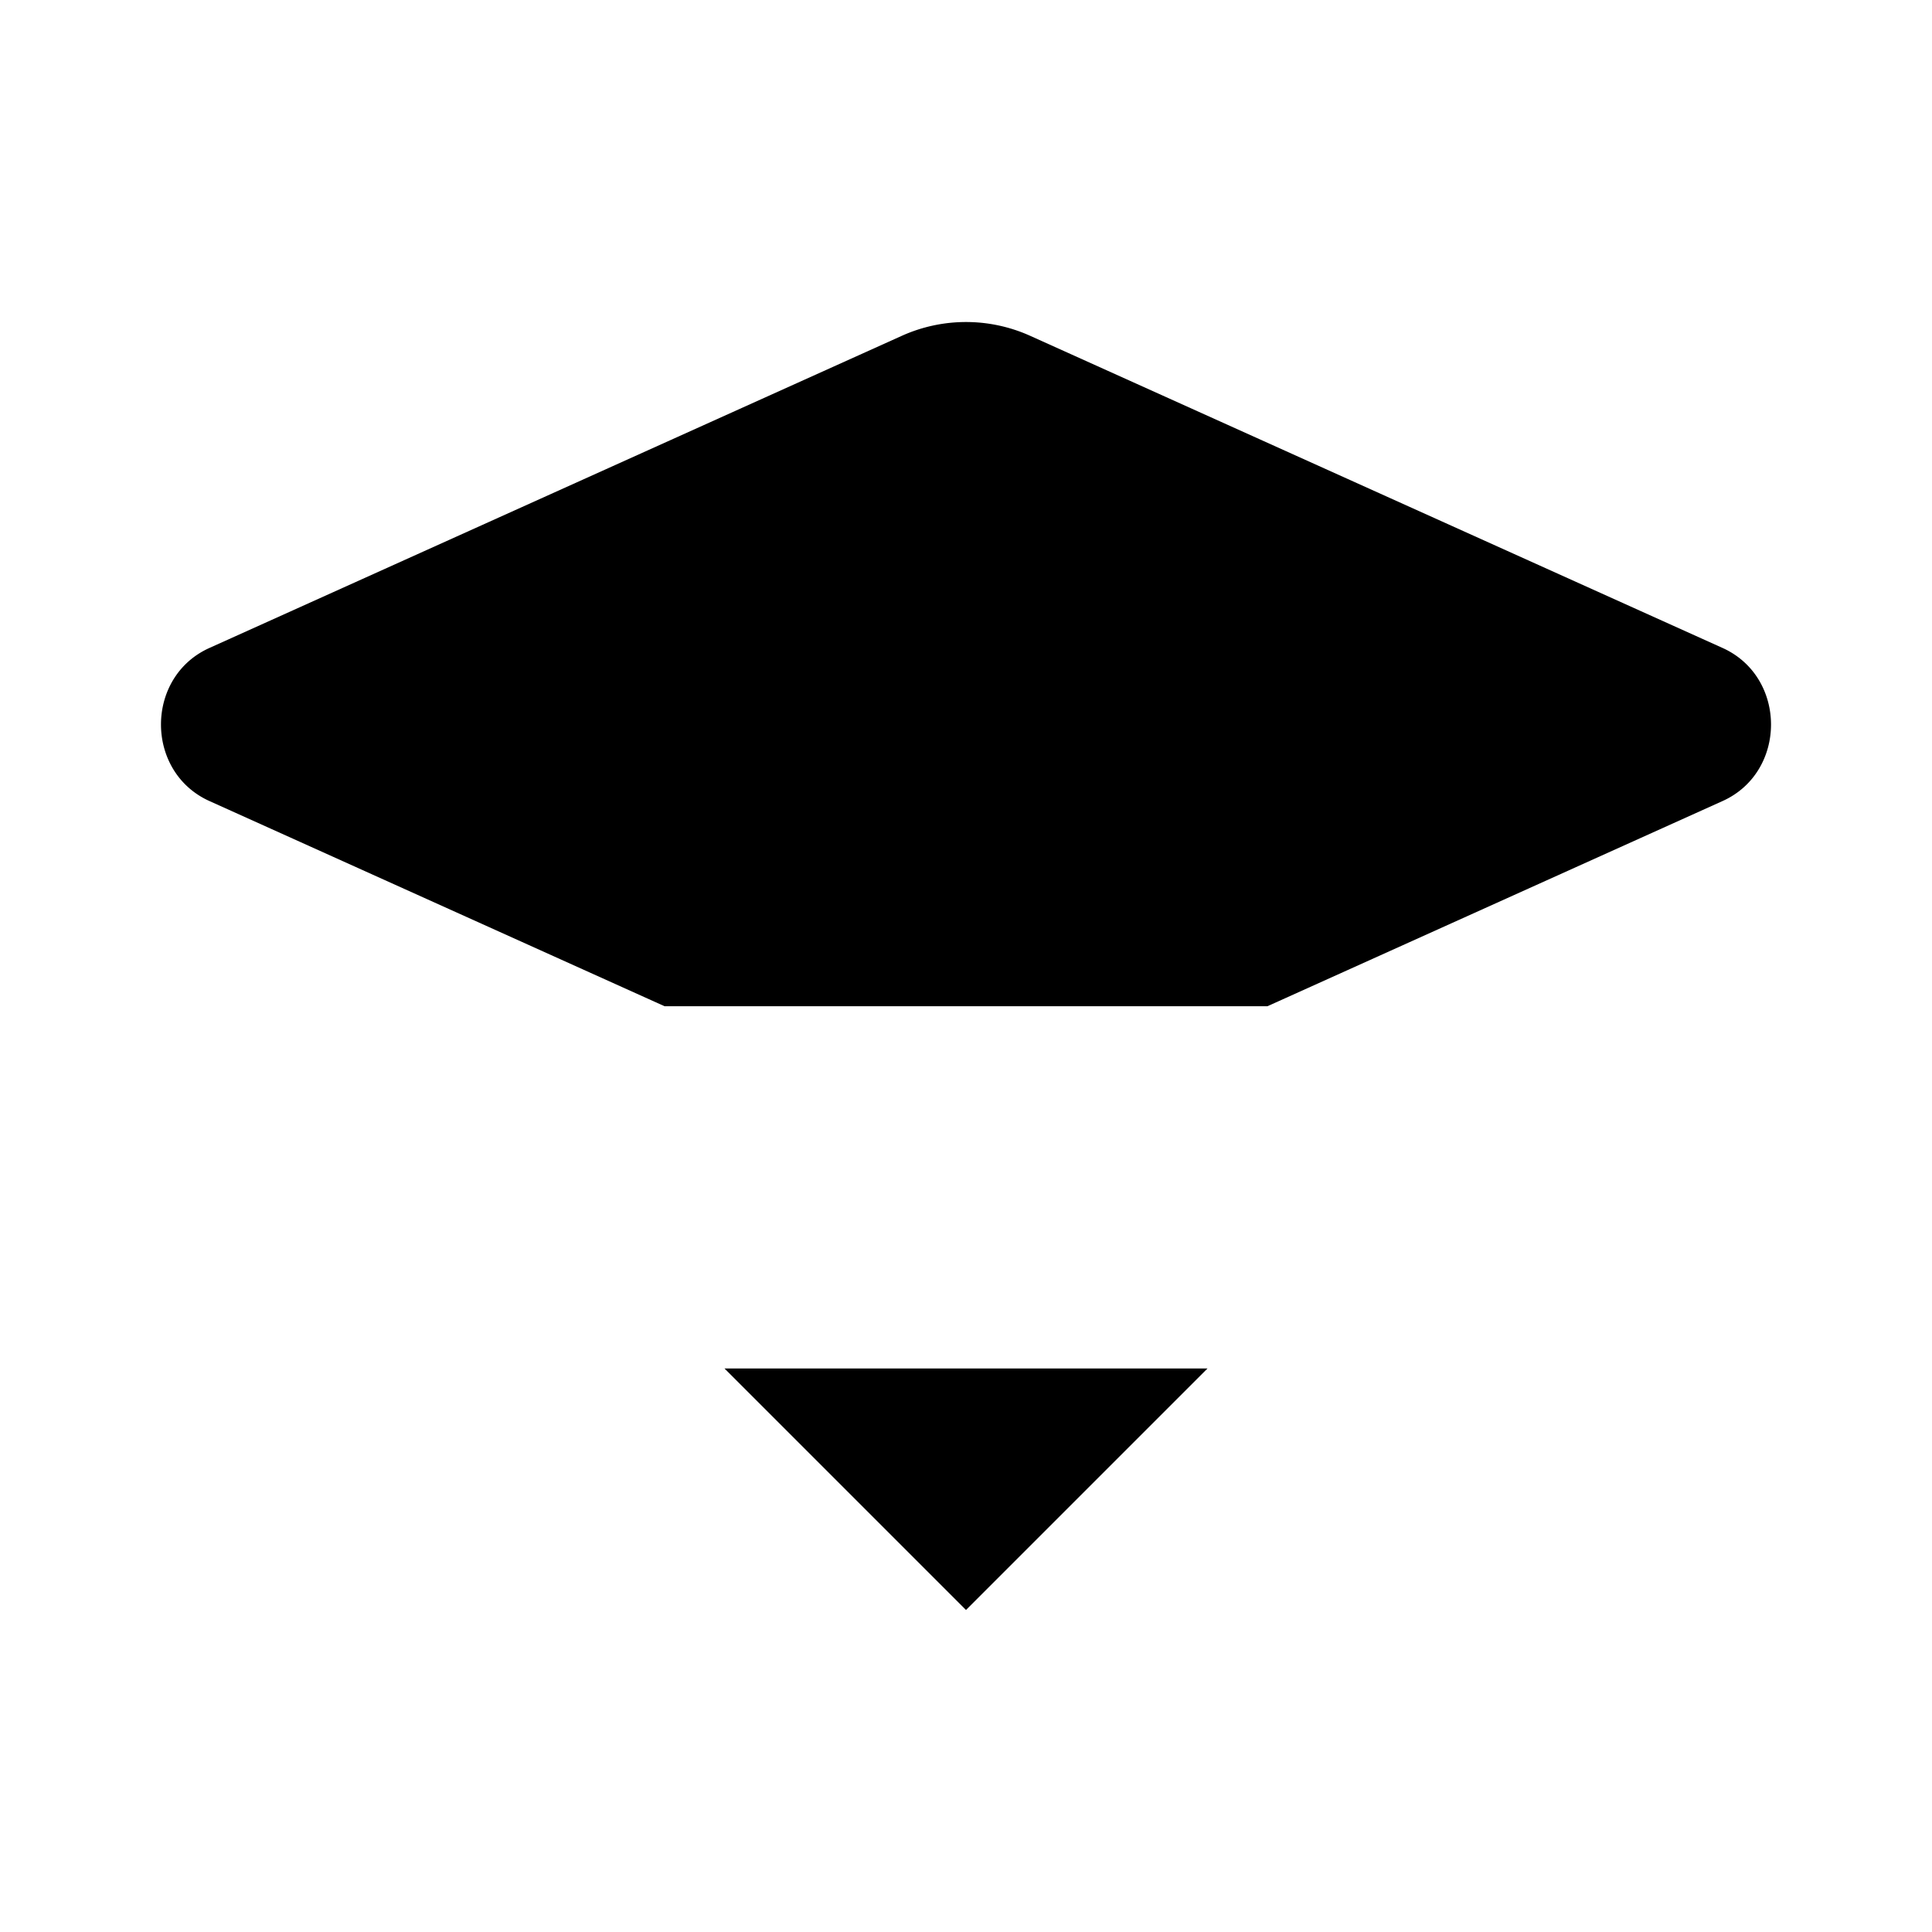 <svg xmlns="http://www.w3.org/2000/svg" viewBox="0 0 24 24"><path d="m15.744 12.5 5.654-2.549c.803-.361.803-1.54 0-1.902l-8.6-3.877a1.94 1.94 0 0 0-1.596 0l-8.6 3.877c-.803.361-.803 1.54 0 1.902L8.256 12.5M12 19.5V9m3 8-3 3-3-3"/></svg>